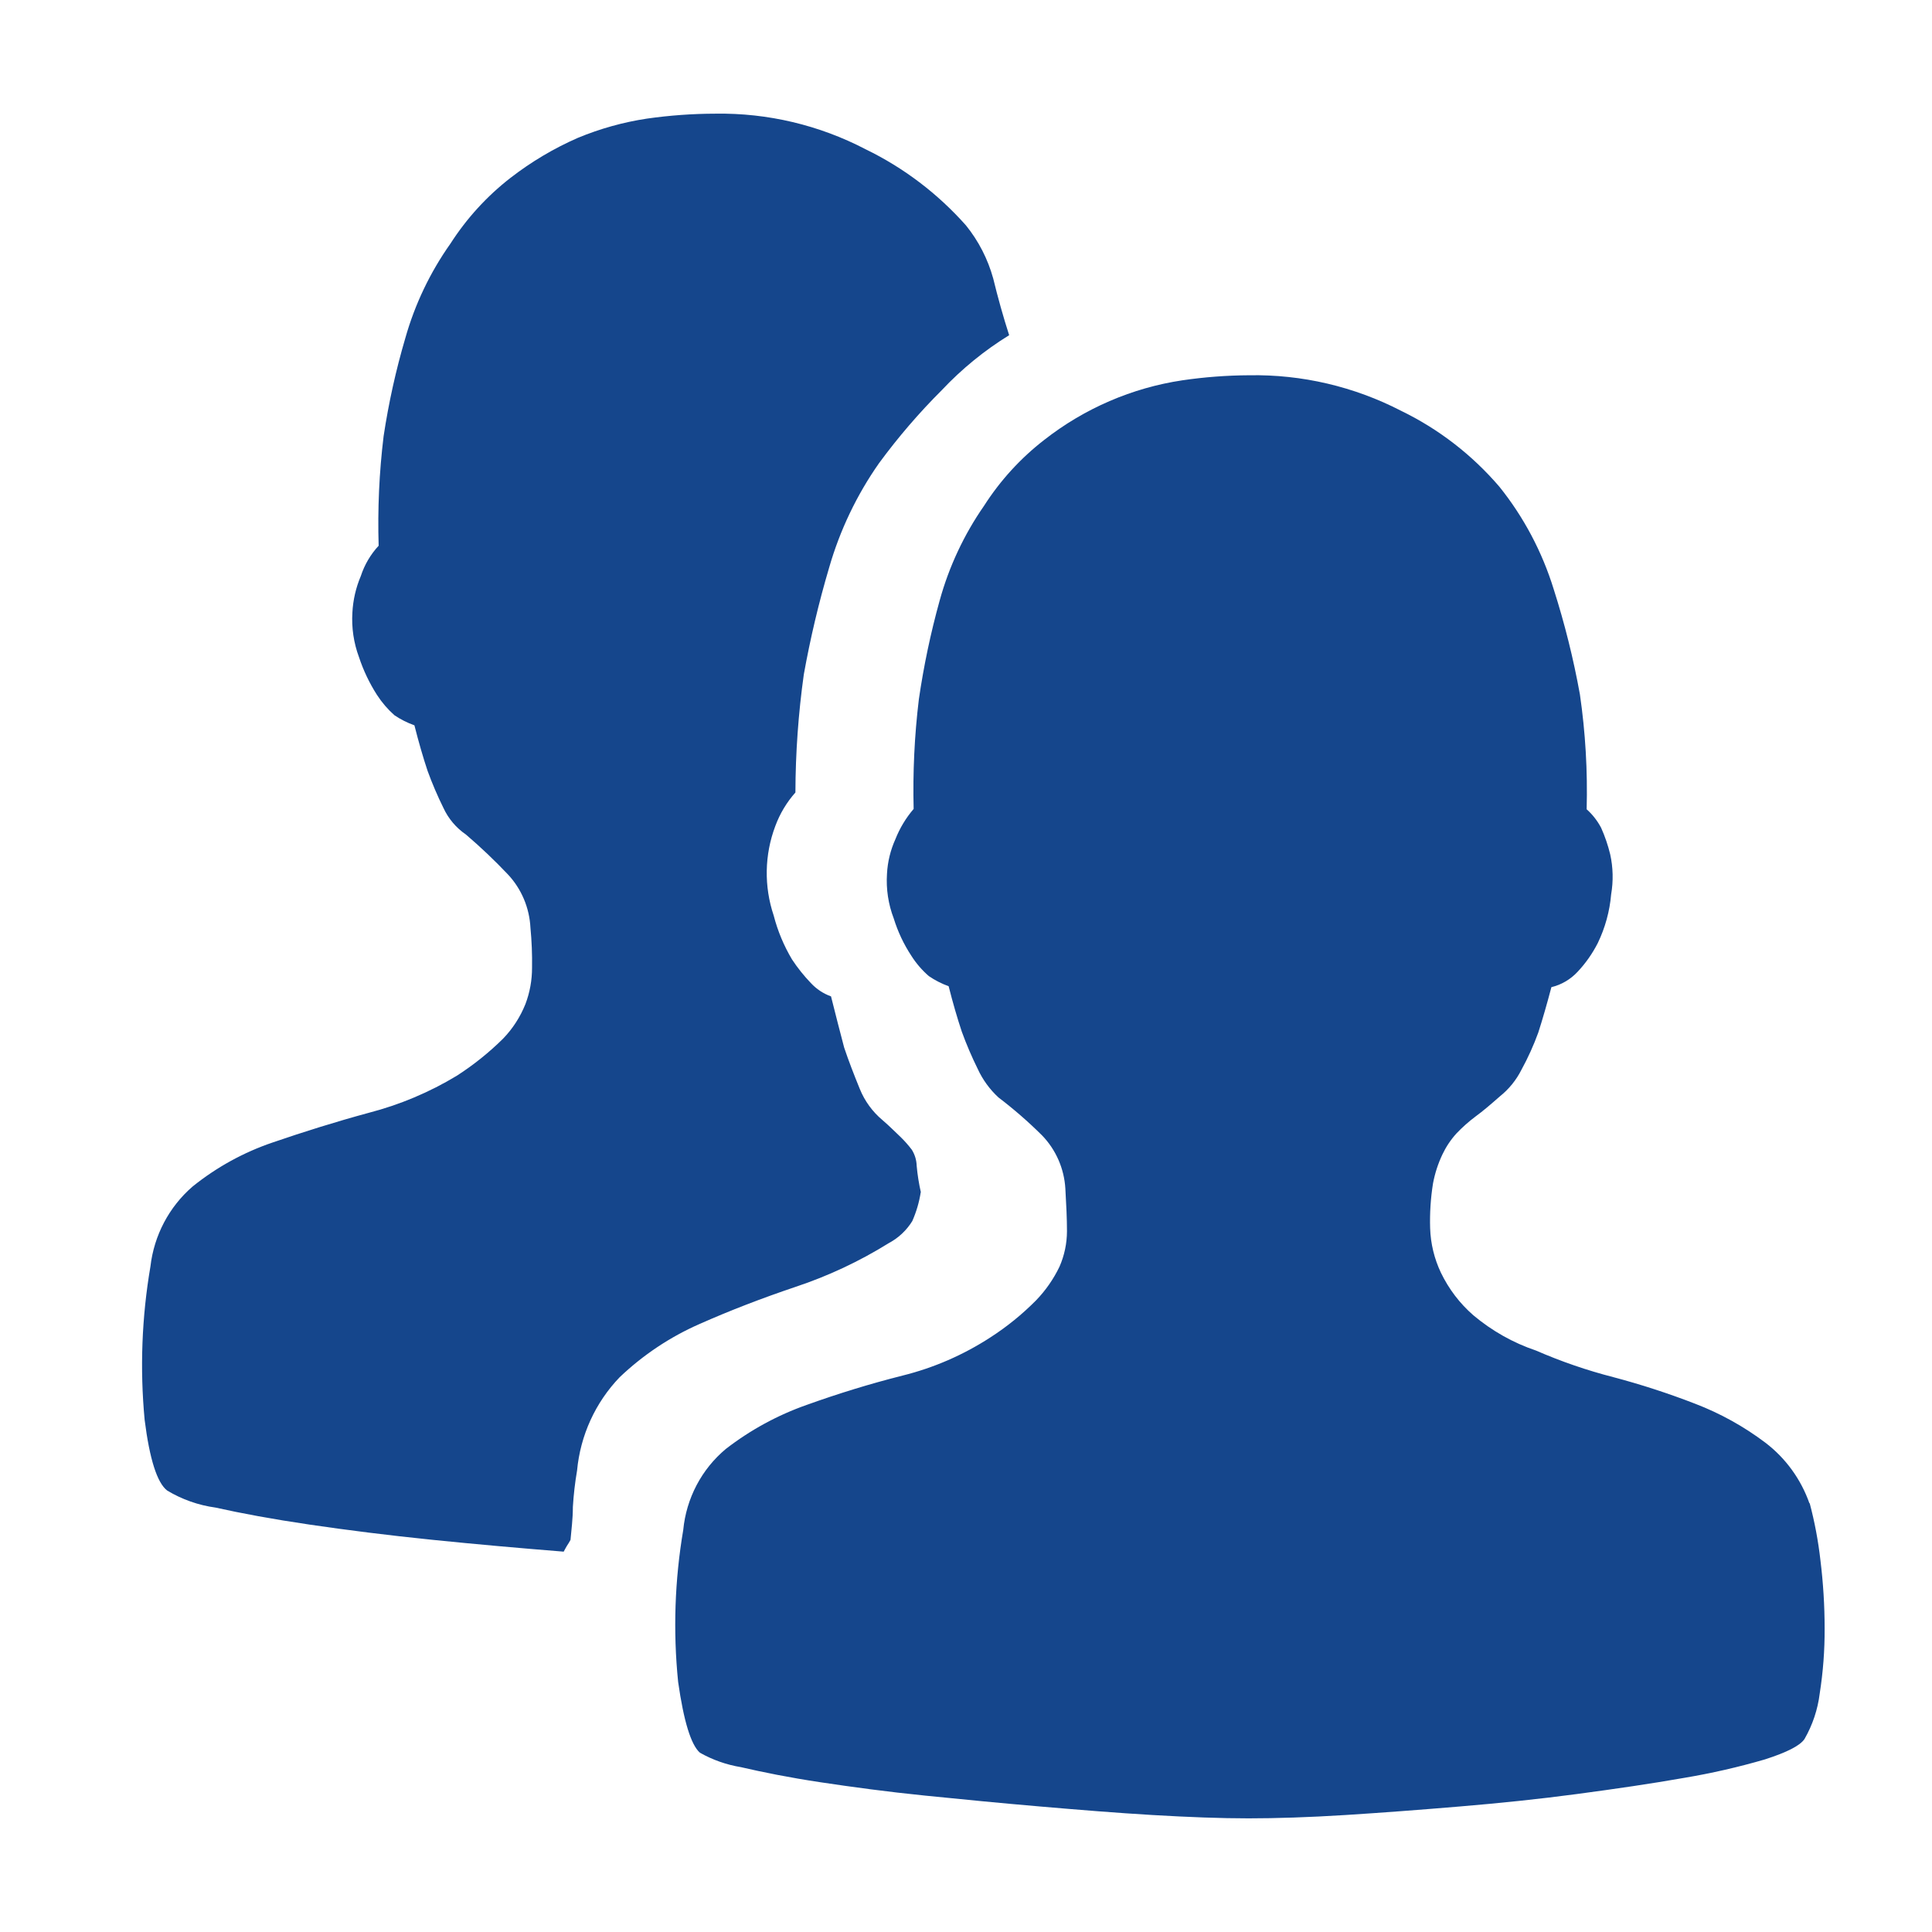 <svg width="68" height="68" viewBox="0 0 68 68" fill="none" xmlns="http://www.w3.org/2000/svg">
<path d="M63.693 52.9C63.87 53.562 63.996 54.236 64.073 54.916C64.171 55.712 64.221 56.514 64.221 57.316C64.225 58.081 64.167 58.844 64.049 59.599C63.98 60.166 63.797 60.713 63.513 61.207C63.356 61.441 62.897 61.675 62.124 61.924C61.188 62.197 60.238 62.414 59.278 62.575C58.14 62.776 56.885 62.959 55.516 63.142C54.148 63.325 52.768 63.466 51.37 63.583C49.972 63.7 48.639 63.802 47.348 63.883C46.056 63.964 44.919 64 43.942 64C42.965 64 41.845 63.958 40.569 63.883C39.292 63.808 37.977 63.7 36.612 63.583C35.246 63.466 33.89 63.334 32.557 63.199C31.224 63.064 30.007 62.899 28.888 62.731C27.768 62.563 26.838 62.374 26.074 62.197C25.569 62.114 25.082 61.942 24.635 61.69C24.321 61.414 24.065 60.583 23.868 59.197C23.687 57.414 23.748 55.615 24.048 53.848C24.101 53.297 24.261 52.761 24.518 52.272C24.775 51.783 25.125 51.35 25.547 50.998C26.409 50.331 27.371 49.807 28.396 49.447C29.489 49.054 30.617 48.706 31.77 48.415C32.864 48.143 33.907 47.69 34.855 47.074C35.438 46.699 35.978 46.261 36.467 45.767C36.802 45.42 37.08 45.021 37.29 44.584C37.463 44.191 37.553 43.764 37.554 43.334C37.554 42.901 37.53 42.398 37.497 41.834C37.455 41.128 37.163 40.463 36.674 39.959C36.193 39.481 35.681 39.036 35.143 38.627C34.835 38.343 34.586 38.001 34.411 37.619C34.201 37.194 34.014 36.757 33.852 36.311C33.694 35.837 33.539 35.304 33.389 34.712C33.143 34.623 32.908 34.503 32.691 34.355C32.452 34.147 32.244 33.906 32.075 33.638C31.809 33.234 31.601 32.793 31.458 32.33C31.266 31.829 31.184 31.291 31.219 30.755C31.241 30.334 31.342 29.921 31.515 29.537C31.669 29.148 31.886 28.788 32.157 28.472C32.125 27.182 32.186 25.892 32.341 24.611C32.512 23.438 32.756 22.278 33.073 21.137C33.402 19.943 33.931 18.815 34.636 17.801C35.205 16.912 35.92 16.129 36.751 15.485C38.169 14.374 39.846 13.65 41.62 13.385C42.397 13.271 43.181 13.212 43.966 13.208C45.823 13.175 47.66 13.605 49.314 14.459C50.638 15.101 51.816 16.012 52.777 17.135C53.632 18.202 54.279 19.424 54.684 20.735C55.072 21.949 55.381 23.188 55.608 24.443C55.802 25.78 55.881 27.133 55.845 28.484C56.052 28.668 56.224 28.889 56.354 29.135C56.489 29.436 56.596 29.75 56.674 30.071C56.776 30.533 56.787 31.011 56.707 31.478C56.656 32.074 56.496 32.656 56.236 33.194C56.048 33.562 55.81 33.902 55.528 34.202C55.279 34.471 54.958 34.66 54.604 34.745C54.446 35.345 54.292 35.878 54.142 36.344C53.978 36.795 53.78 37.232 53.55 37.652C53.367 38.016 53.108 38.335 52.791 38.588C52.477 38.864 52.199 39.104 51.935 39.296C51.694 39.476 51.468 39.677 51.26 39.896C51.06 40.117 50.894 40.366 50.766 40.637C50.613 40.96 50.503 41.302 50.437 41.654C50.354 42.174 50.32 42.702 50.336 43.228C50.353 43.772 50.483 44.305 50.715 44.794C50.992 45.368 51.38 45.879 51.858 46.294C52.512 46.843 53.26 47.265 54.065 47.536C54.947 47.92 55.857 48.233 56.787 48.472C57.763 48.73 58.724 49.043 59.666 49.408C60.547 49.746 61.377 50.206 62.133 50.776C62.848 51.32 63.389 52.065 63.688 52.918L63.693 52.9ZM32.406 41.968C32.352 42.316 32.252 42.655 32.11 42.977C31.908 43.304 31.624 43.571 31.287 43.751C30.256 44.392 29.154 44.91 28.005 45.292C26.82 45.691 25.692 46.126 24.623 46.6C23.585 47.055 22.633 47.69 21.809 48.475C20.955 49.364 20.426 50.522 20.311 51.757C20.238 52.182 20.189 52.611 20.163 53.041C20.163 53.458 20.112 53.839 20.08 54.199C20.042 54.27 20 54.34 19.955 54.406C19.923 54.463 19.881 54.532 19.84 54.613C18.309 54.49 16.771 54.355 15.214 54.196C13.656 54.037 12.21 53.854 10.904 53.662C9.598 53.47 8.485 53.263 7.587 53.062C6.986 52.98 6.406 52.776 5.884 52.462C5.531 52.19 5.266 51.361 5.091 49.975C4.921 48.174 4.99 46.358 5.295 44.575C5.421 43.483 5.95 42.479 6.776 41.764C7.622 41.082 8.581 40.555 9.607 40.208C10.7 39.833 11.819 39.482 12.98 39.167C14.072 38.884 15.117 38.444 16.084 37.859C16.667 37.483 17.21 37.048 17.704 36.56C18.045 36.208 18.313 35.792 18.495 35.336C18.649 34.929 18.727 34.496 18.726 34.061C18.734 33.591 18.715 33.121 18.67 32.654C18.635 31.953 18.355 31.288 17.879 30.779C17.41 30.284 16.916 29.814 16.398 29.372C16.056 29.138 15.782 28.815 15.607 28.436C15.397 28.011 15.21 27.574 15.048 27.128C14.89 26.654 14.736 26.121 14.586 25.529C14.338 25.441 14.102 25.322 13.884 25.175C13.647 24.965 13.44 24.724 13.268 24.458C13.002 24.043 12.789 23.595 12.634 23.126C12.449 22.626 12.37 22.093 12.403 21.56C12.426 21.118 12.526 20.683 12.699 20.276C12.829 19.878 13.043 19.513 13.327 19.208C13.288 17.919 13.346 16.63 13.502 15.35C13.678 14.184 13.933 13.031 14.266 11.9C14.603 10.708 15.14 9.584 15.853 8.576C16.423 7.688 17.138 6.904 17.968 6.26C18.698 5.695 19.494 5.222 20.337 4.853C21.118 4.529 21.934 4.301 22.769 4.175C23.569 4.061 24.375 4.002 25.183 4.001C27.02 3.972 28.836 4.403 30.469 5.255C31.807 5.904 33.005 6.814 33.997 7.931C34.443 8.482 34.77 9.12 34.959 9.806C35.122 10.477 35.308 11.141 35.519 11.798C34.649 12.334 33.852 12.984 33.15 13.73C32.349 14.529 31.611 15.388 30.94 16.301C30.154 17.421 29.56 18.666 29.181 19.985C28.816 21.217 28.52 22.469 28.292 23.735C28.099 25.112 28 26.502 27.996 27.893C27.689 28.238 27.449 28.639 27.288 29.075C26.906 30.086 26.887 31.2 27.232 32.225C27.372 32.767 27.589 33.286 27.875 33.767C28.071 34.065 28.294 34.344 28.541 34.601C28.737 34.812 28.979 34.973 29.249 35.069C29.406 35.702 29.563 36.302 29.711 36.869C29.868 37.337 30.049 37.805 30.262 38.327C30.435 38.754 30.71 39.131 31.062 39.425C31.334 39.658 31.524 39.859 31.704 40.025C31.844 40.162 31.973 40.309 32.092 40.465C32.199 40.635 32.258 40.831 32.264 41.032C32.292 41.347 32.342 41.66 32.412 41.968L32.406 41.968Z" fill="#15468C"/>
</svg>

